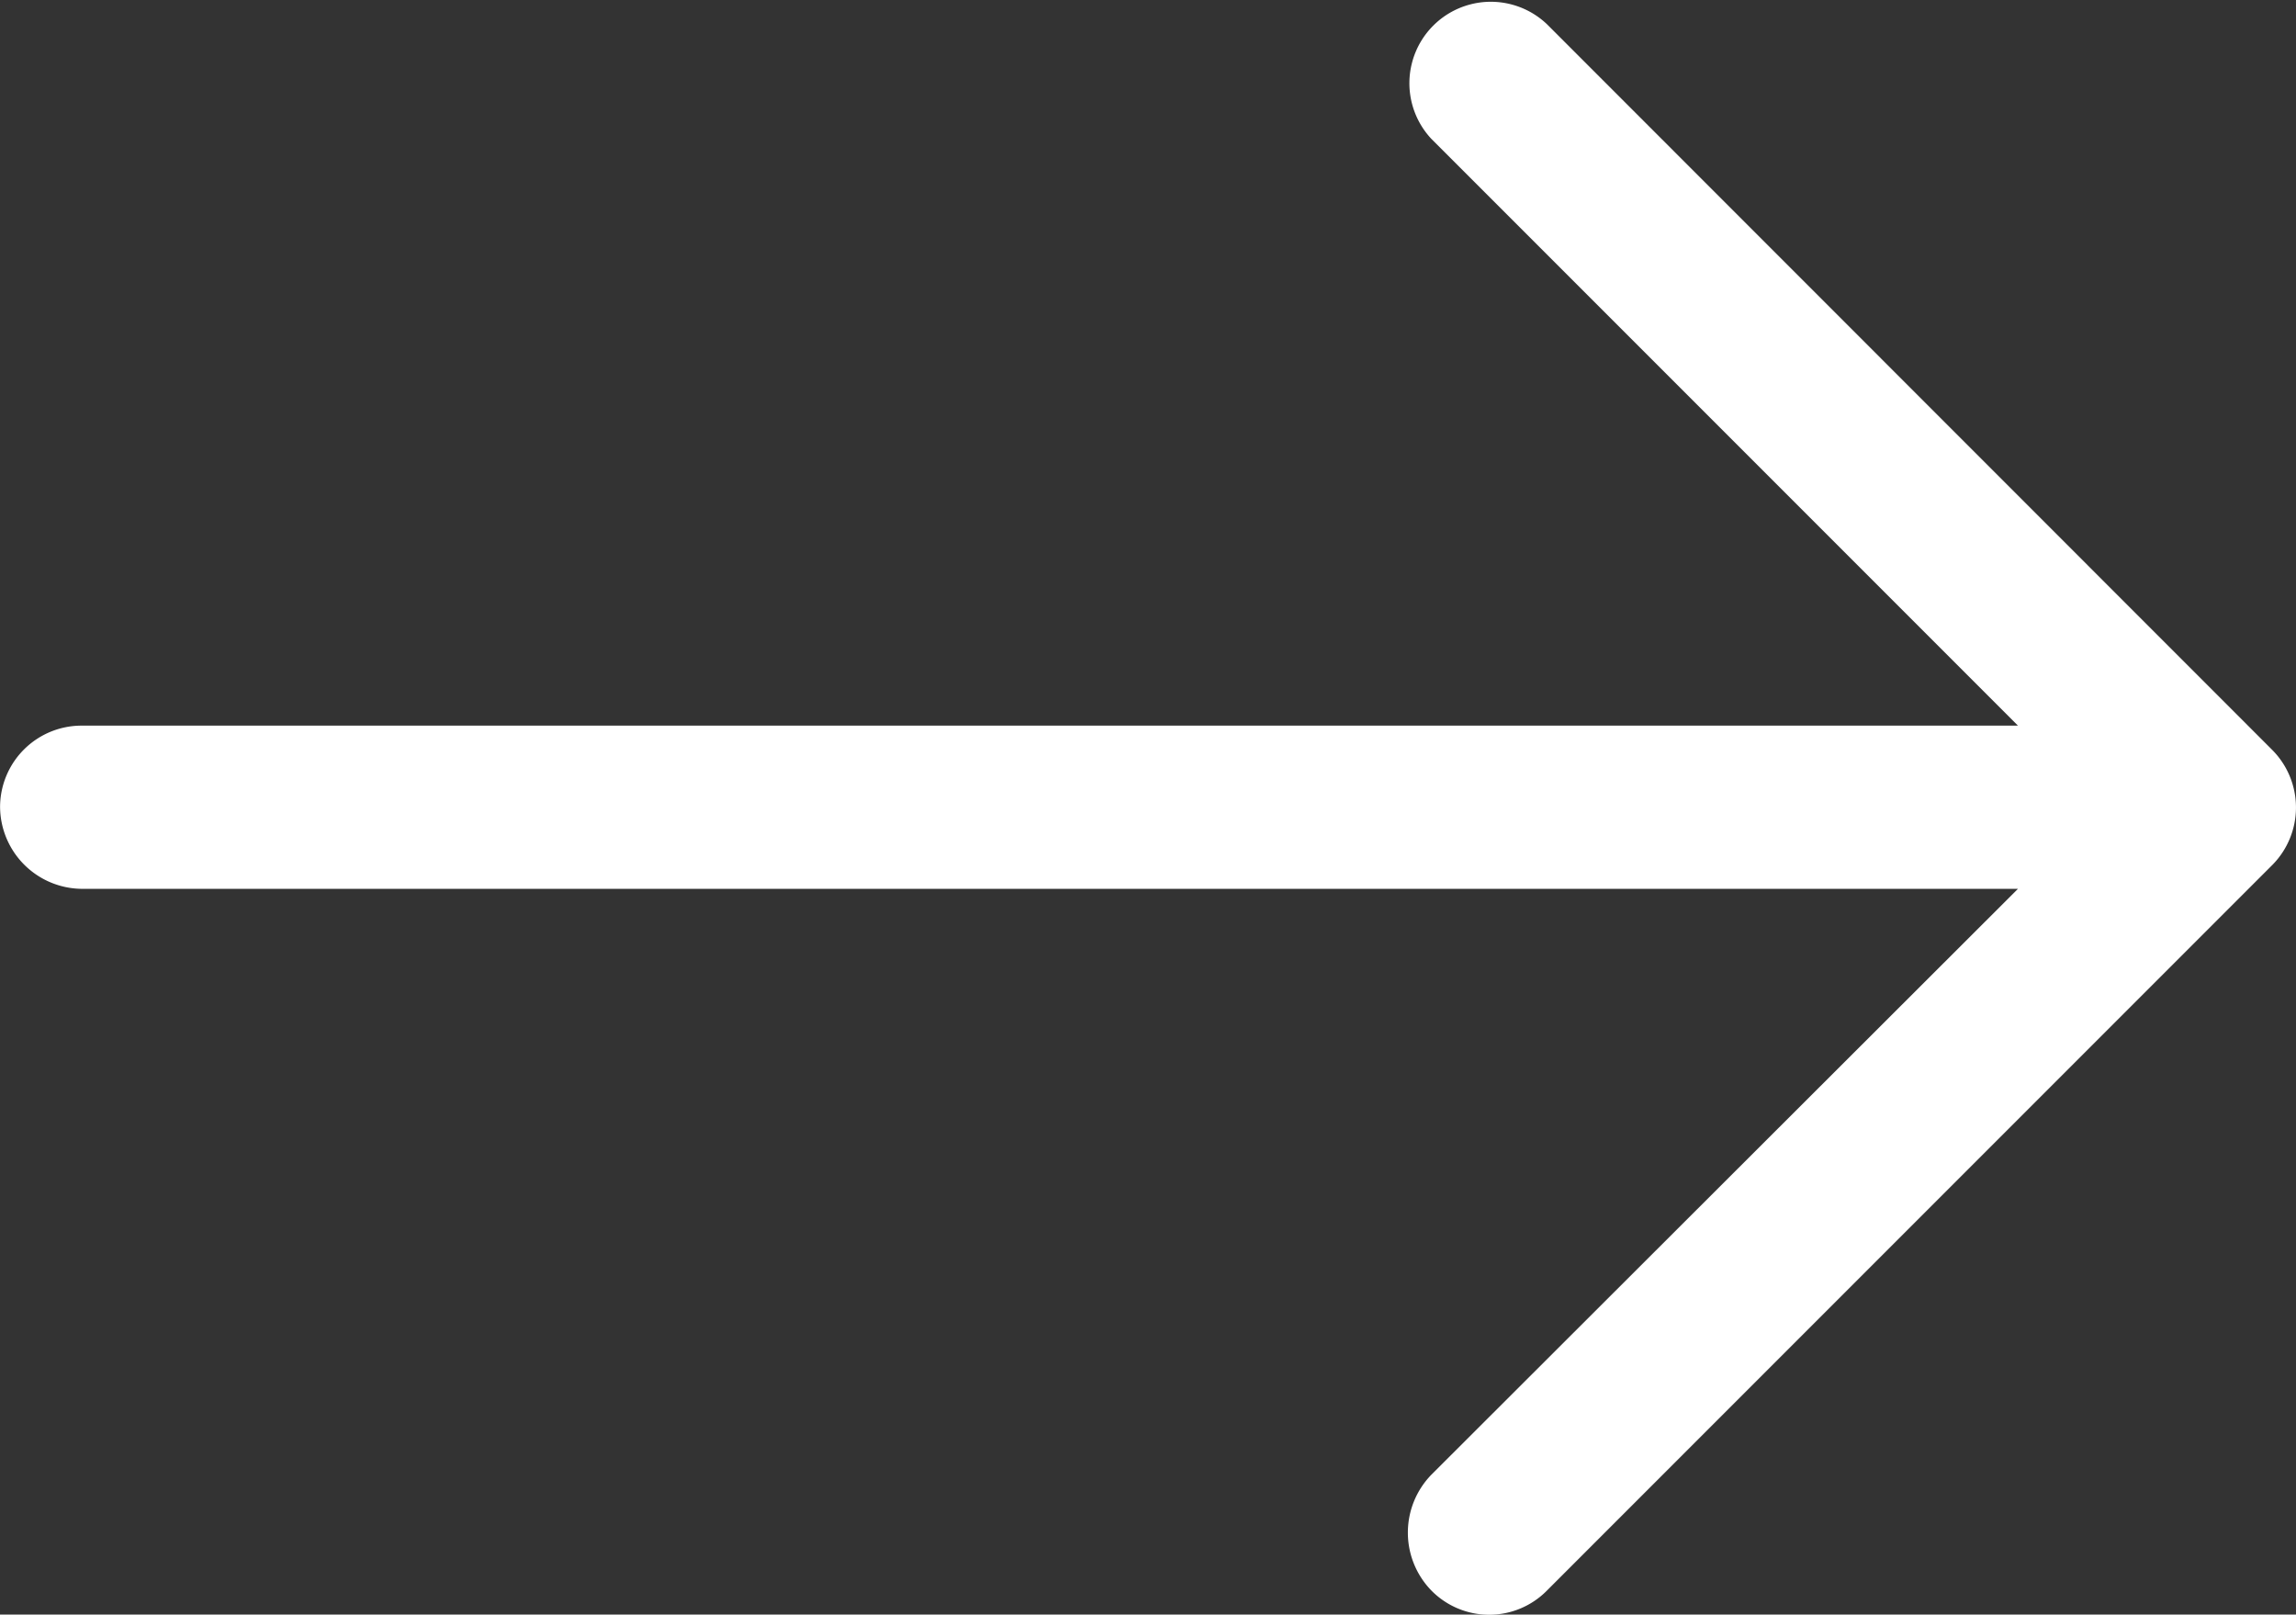 <svg xmlns="http://www.w3.org/2000/svg" width="31.495" height="22.141" viewBox="0 0 31.495 22.141">
    <rect x="0" y="0" width="31.495" height="22.141" fill="#333333" stroke="none"/>
    <defs>
        <style>
            .cls-1{fill:#fff}
        </style>
    </defs>
    <path id="left-arrow" d="M21.22 5.009a1.117 1.117 0 0 0-1.587 1.571l8.047 8.047H1.126A1.118 1.118 0 0 0 0 15.738a1.131 1.131 0 0 0 1.127 1.127H27.68L19.633 24.9a1.139 1.139 0 0 0 0 1.587 1.112 1.112 0 0 0 1.587 0l9.952-9.952a1.12 1.12 0 0 0 0-1.571z" class="cls-1" transform="translate(.001 -4.676)"/>
</svg>
